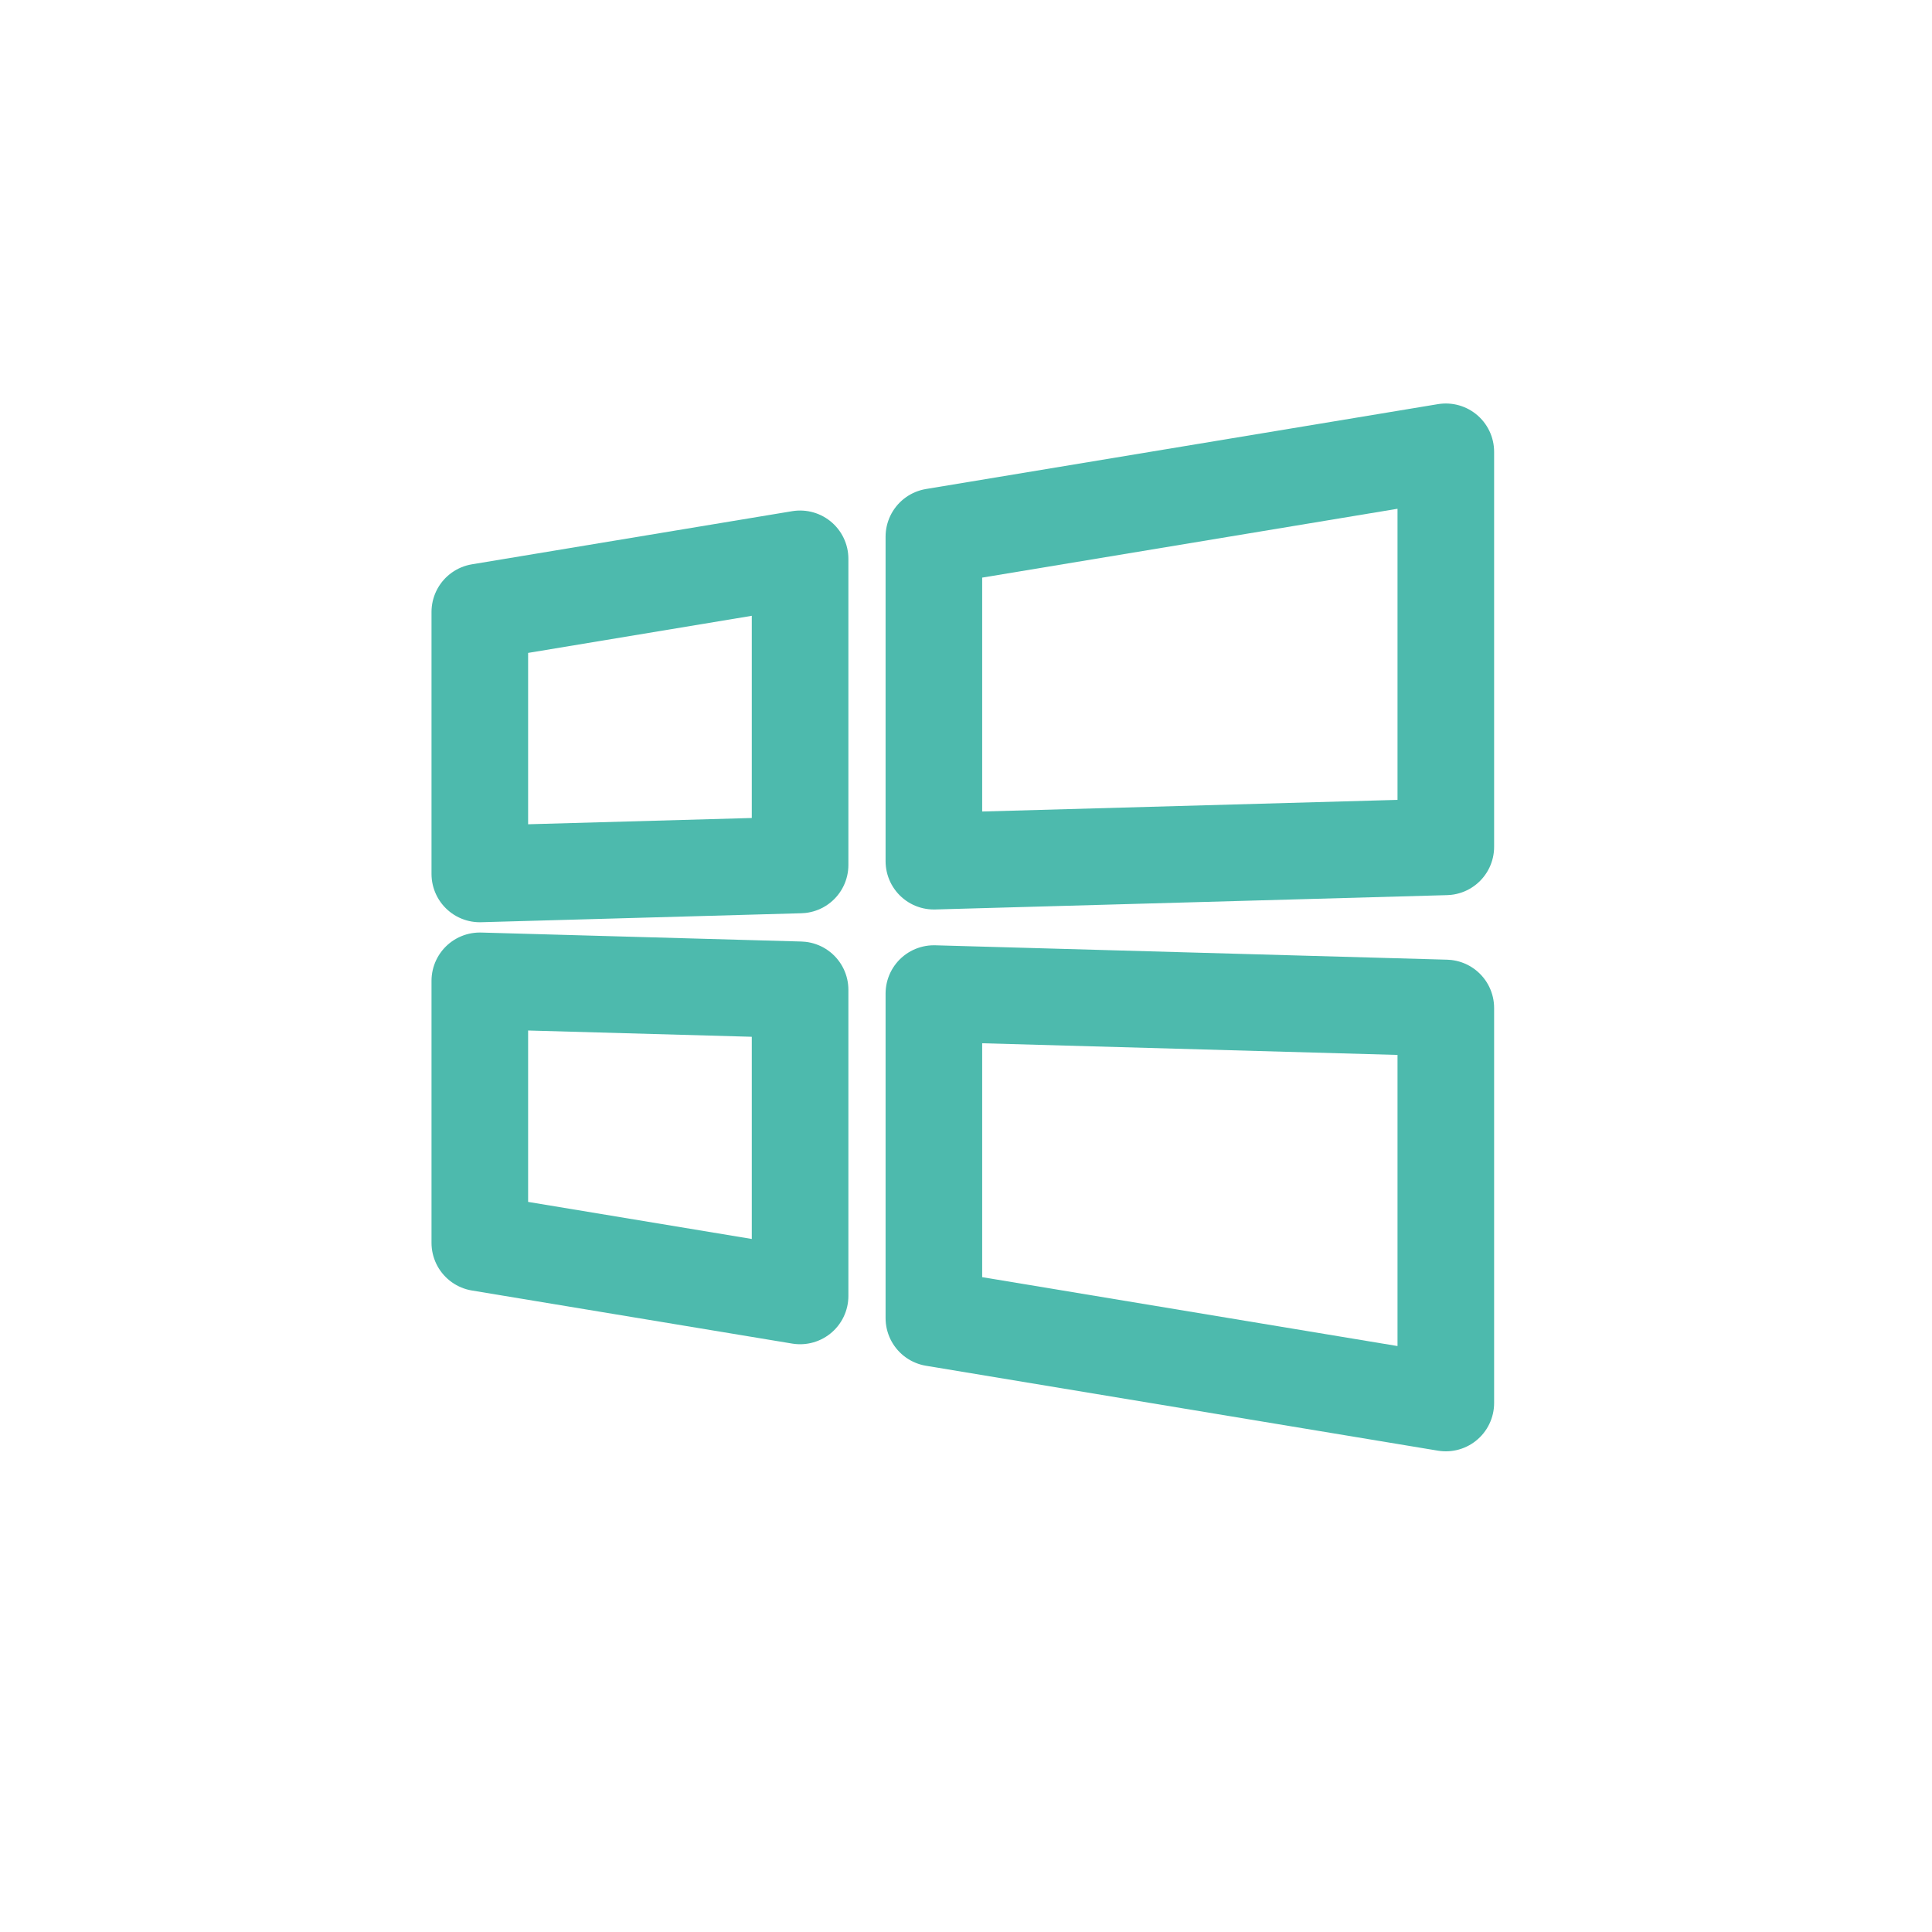<?xml version="1.0" encoding="utf-8"?>
<!-- Generator: Adobe Illustrator 18.0.0, SVG Export Plug-In . SVG Version: 6.00 Build 0)  -->
<!DOCTYPE svg PUBLIC "-//W3C//DTD SVG 1.1//EN" "http://www.w3.org/Graphics/SVG/1.1/DTD/svg11.dtd">
<svg version="1.1" id="图层_1" xmlns="http://www.w3.org/2000/svg" xmlns:xlink="http://www.w3.org/1999/xlink" x="0px" y="0px"
	 viewBox="0 0 40 40" enable-background="new 0 0 40 40" xml:space="preserve">
<g>
	
		<polygon fill="none" stroke="#4DBAAD" stroke-width="2" stroke-linecap="round" stroke-linejoin="round" stroke-miterlimit="10" points="
		16.565,17.908 9.934,18.094 9.934,12.67 16.565,11.57 	"/>
	
		<polygon fill="none" stroke="#4DBAAD" stroke-width="2" stroke-linecap="round" stroke-linejoin="round" stroke-miterlimit="10" points="
		29.934,17.533 19.335,17.83 19.335,11.111 29.934,9.354 	"/>
	
		<polygon fill="none" stroke="#4DBAAD" stroke-width="2" stroke-linecap="round" stroke-linejoin="round" stroke-miterlimit="10" points="
		29.934,29.048 19.335,27.29 19.335,20.571 29.934,20.869 	"/>
	
		<polygon fill="none" stroke="#4DBAAD" stroke-width="2" stroke-linecap="round" stroke-linejoin="round" stroke-miterlimit="10" points="
		16.565,26.831 9.934,25.732 9.934,20.307 16.565,20.493 	"/>
</g>
</svg>
